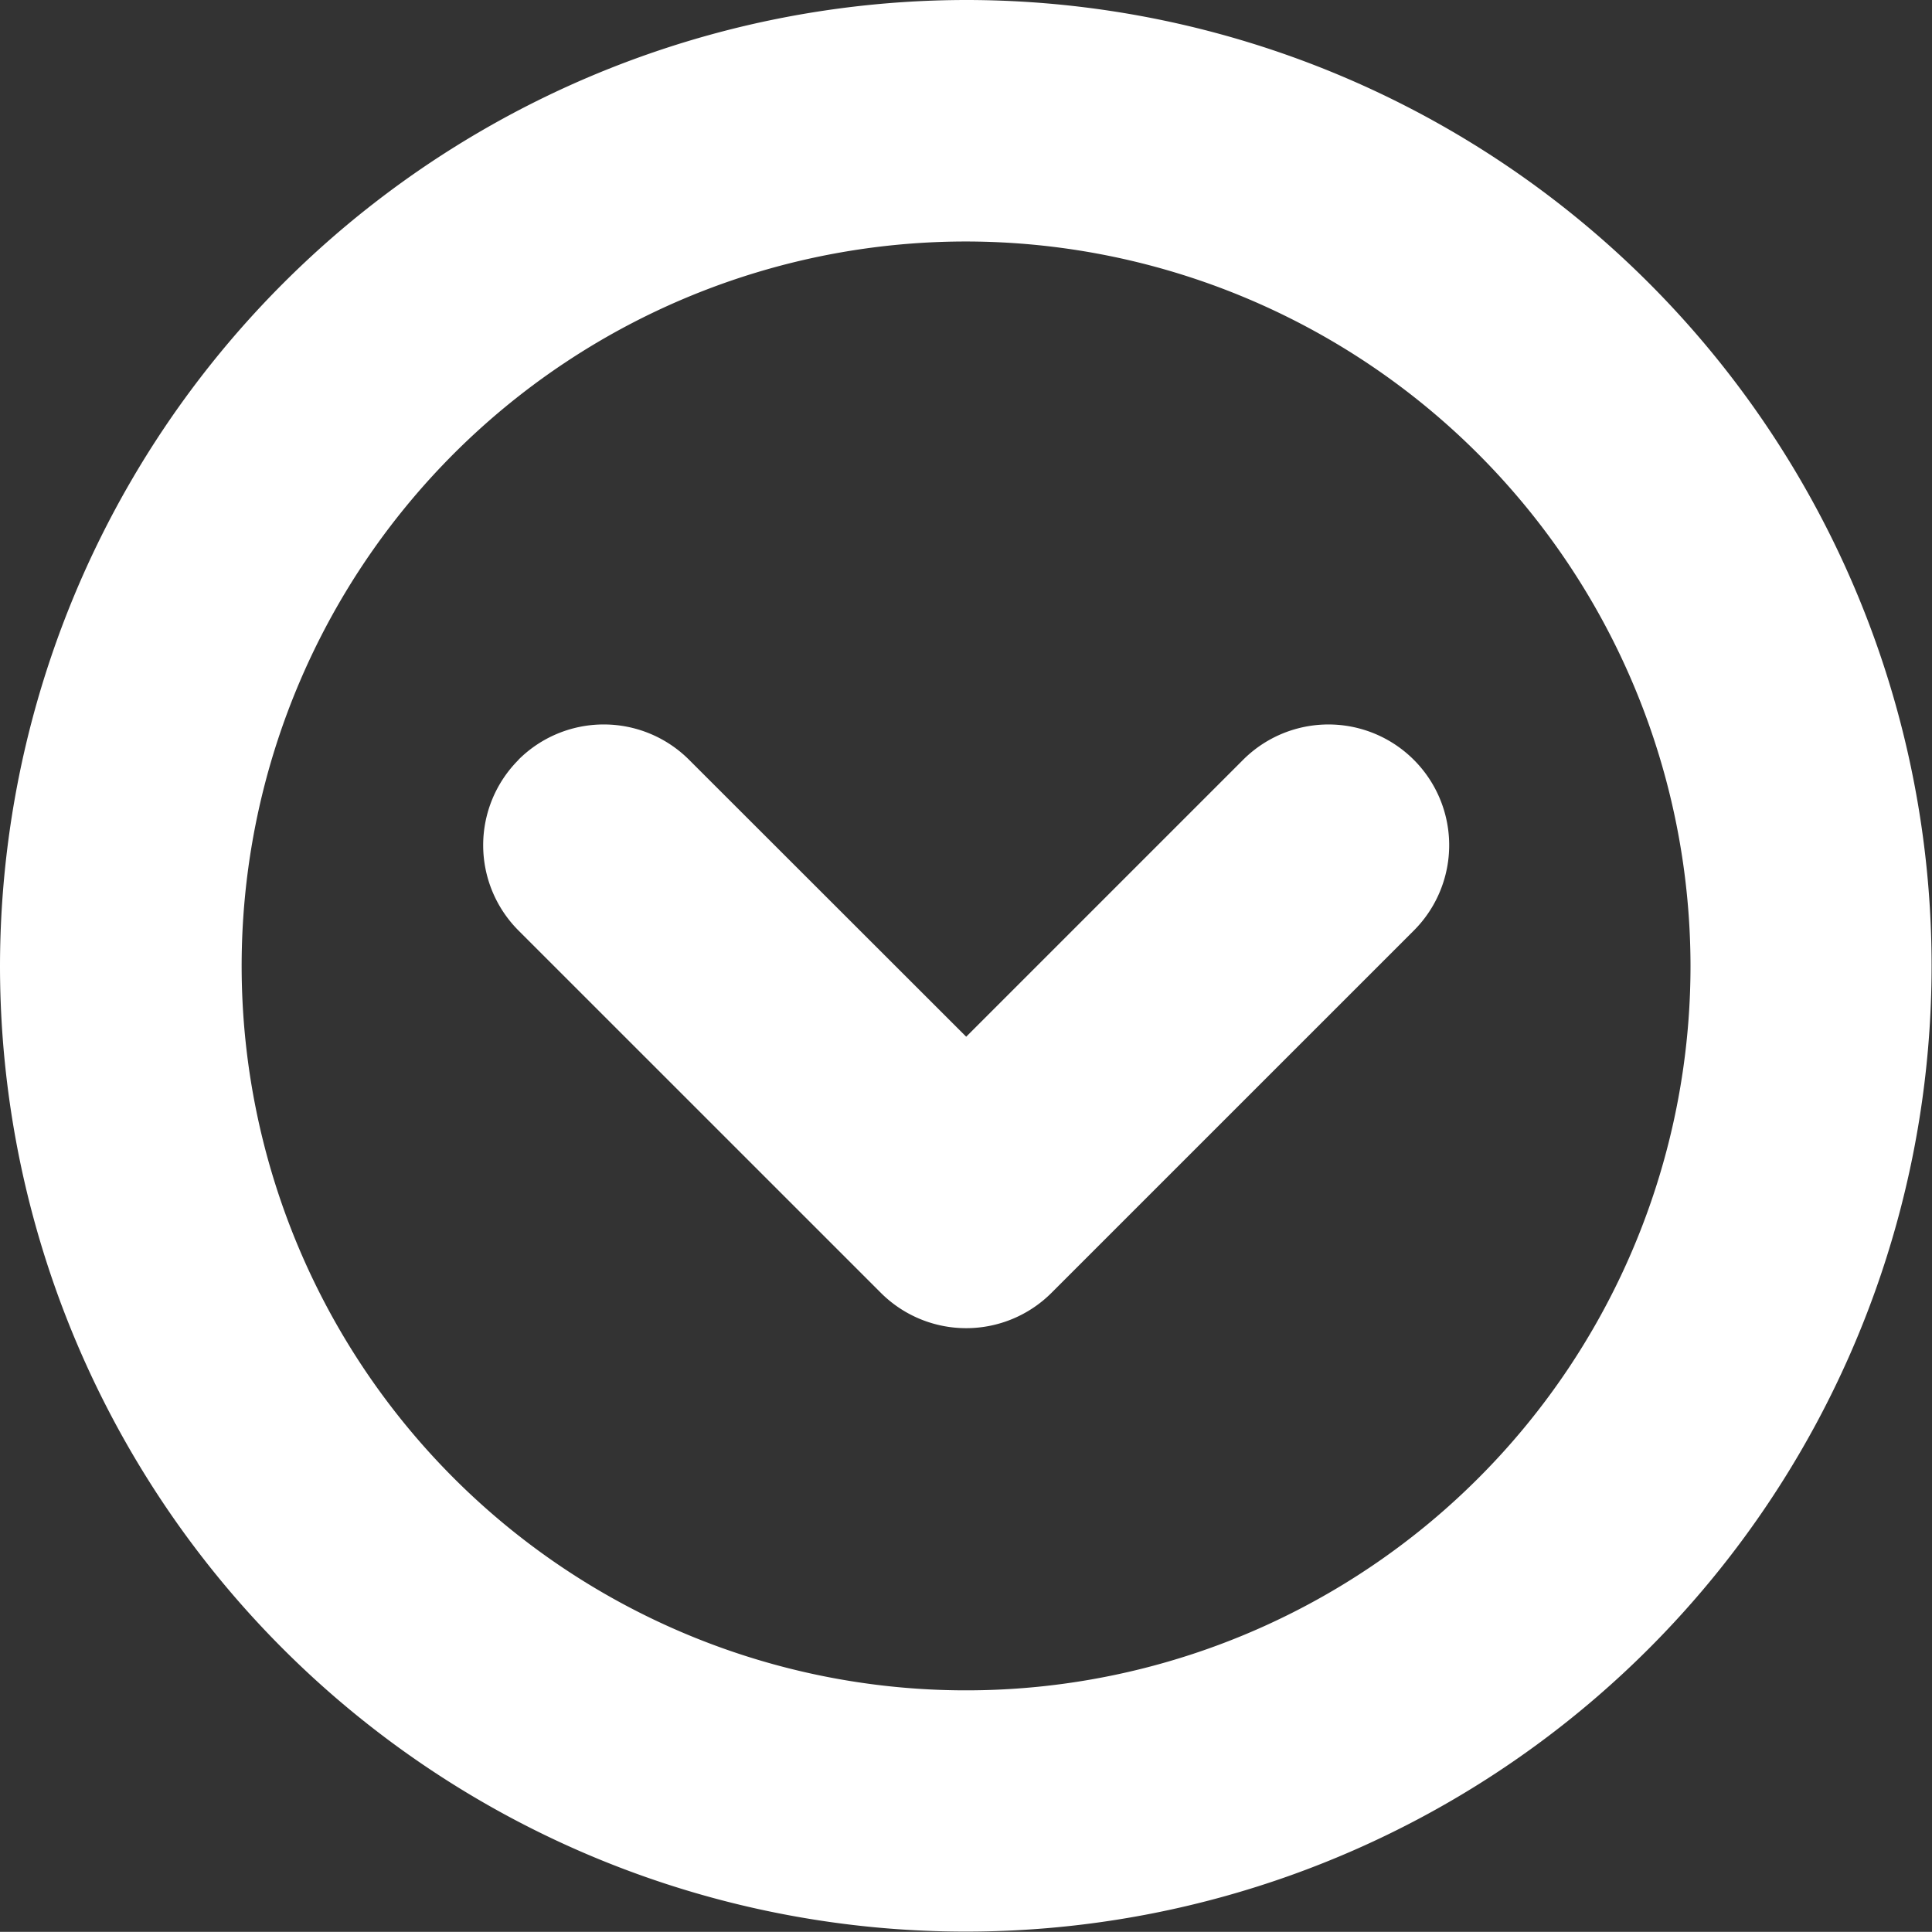 <svg viewBox="0 0 48.41 48.406">
  <rect x="0" y="0" width="48.41" height="48.406" fill="#333333" stroke="none"/>
  <path id="Icon_Arrow_Right" data-name="Icon Arrow Right" d="M0,24.2A24.2,24.2,0,1,1,24.2,48.41,24.232,24.232,0,0,1,0,24.2Zm6.051,0A18.152,18.152,0,1,0,24.2,6.051,18.171,18.171,0,0,0,6.051,24.2ZM19.039,35.421a3.024,3.024,0,0,1,0-4.278L25.977,24.2l-6.938-6.938a3.025,3.025,0,0,1,4.278-4.278l9.075,9.076a3.024,3.024,0,0,1,0,4.281l-9.075,9.076a3.025,3.025,0,0,1-4.278,0Z" transform="translate(48.41) rotate(90)" fill="#fff"/>
</svg>
